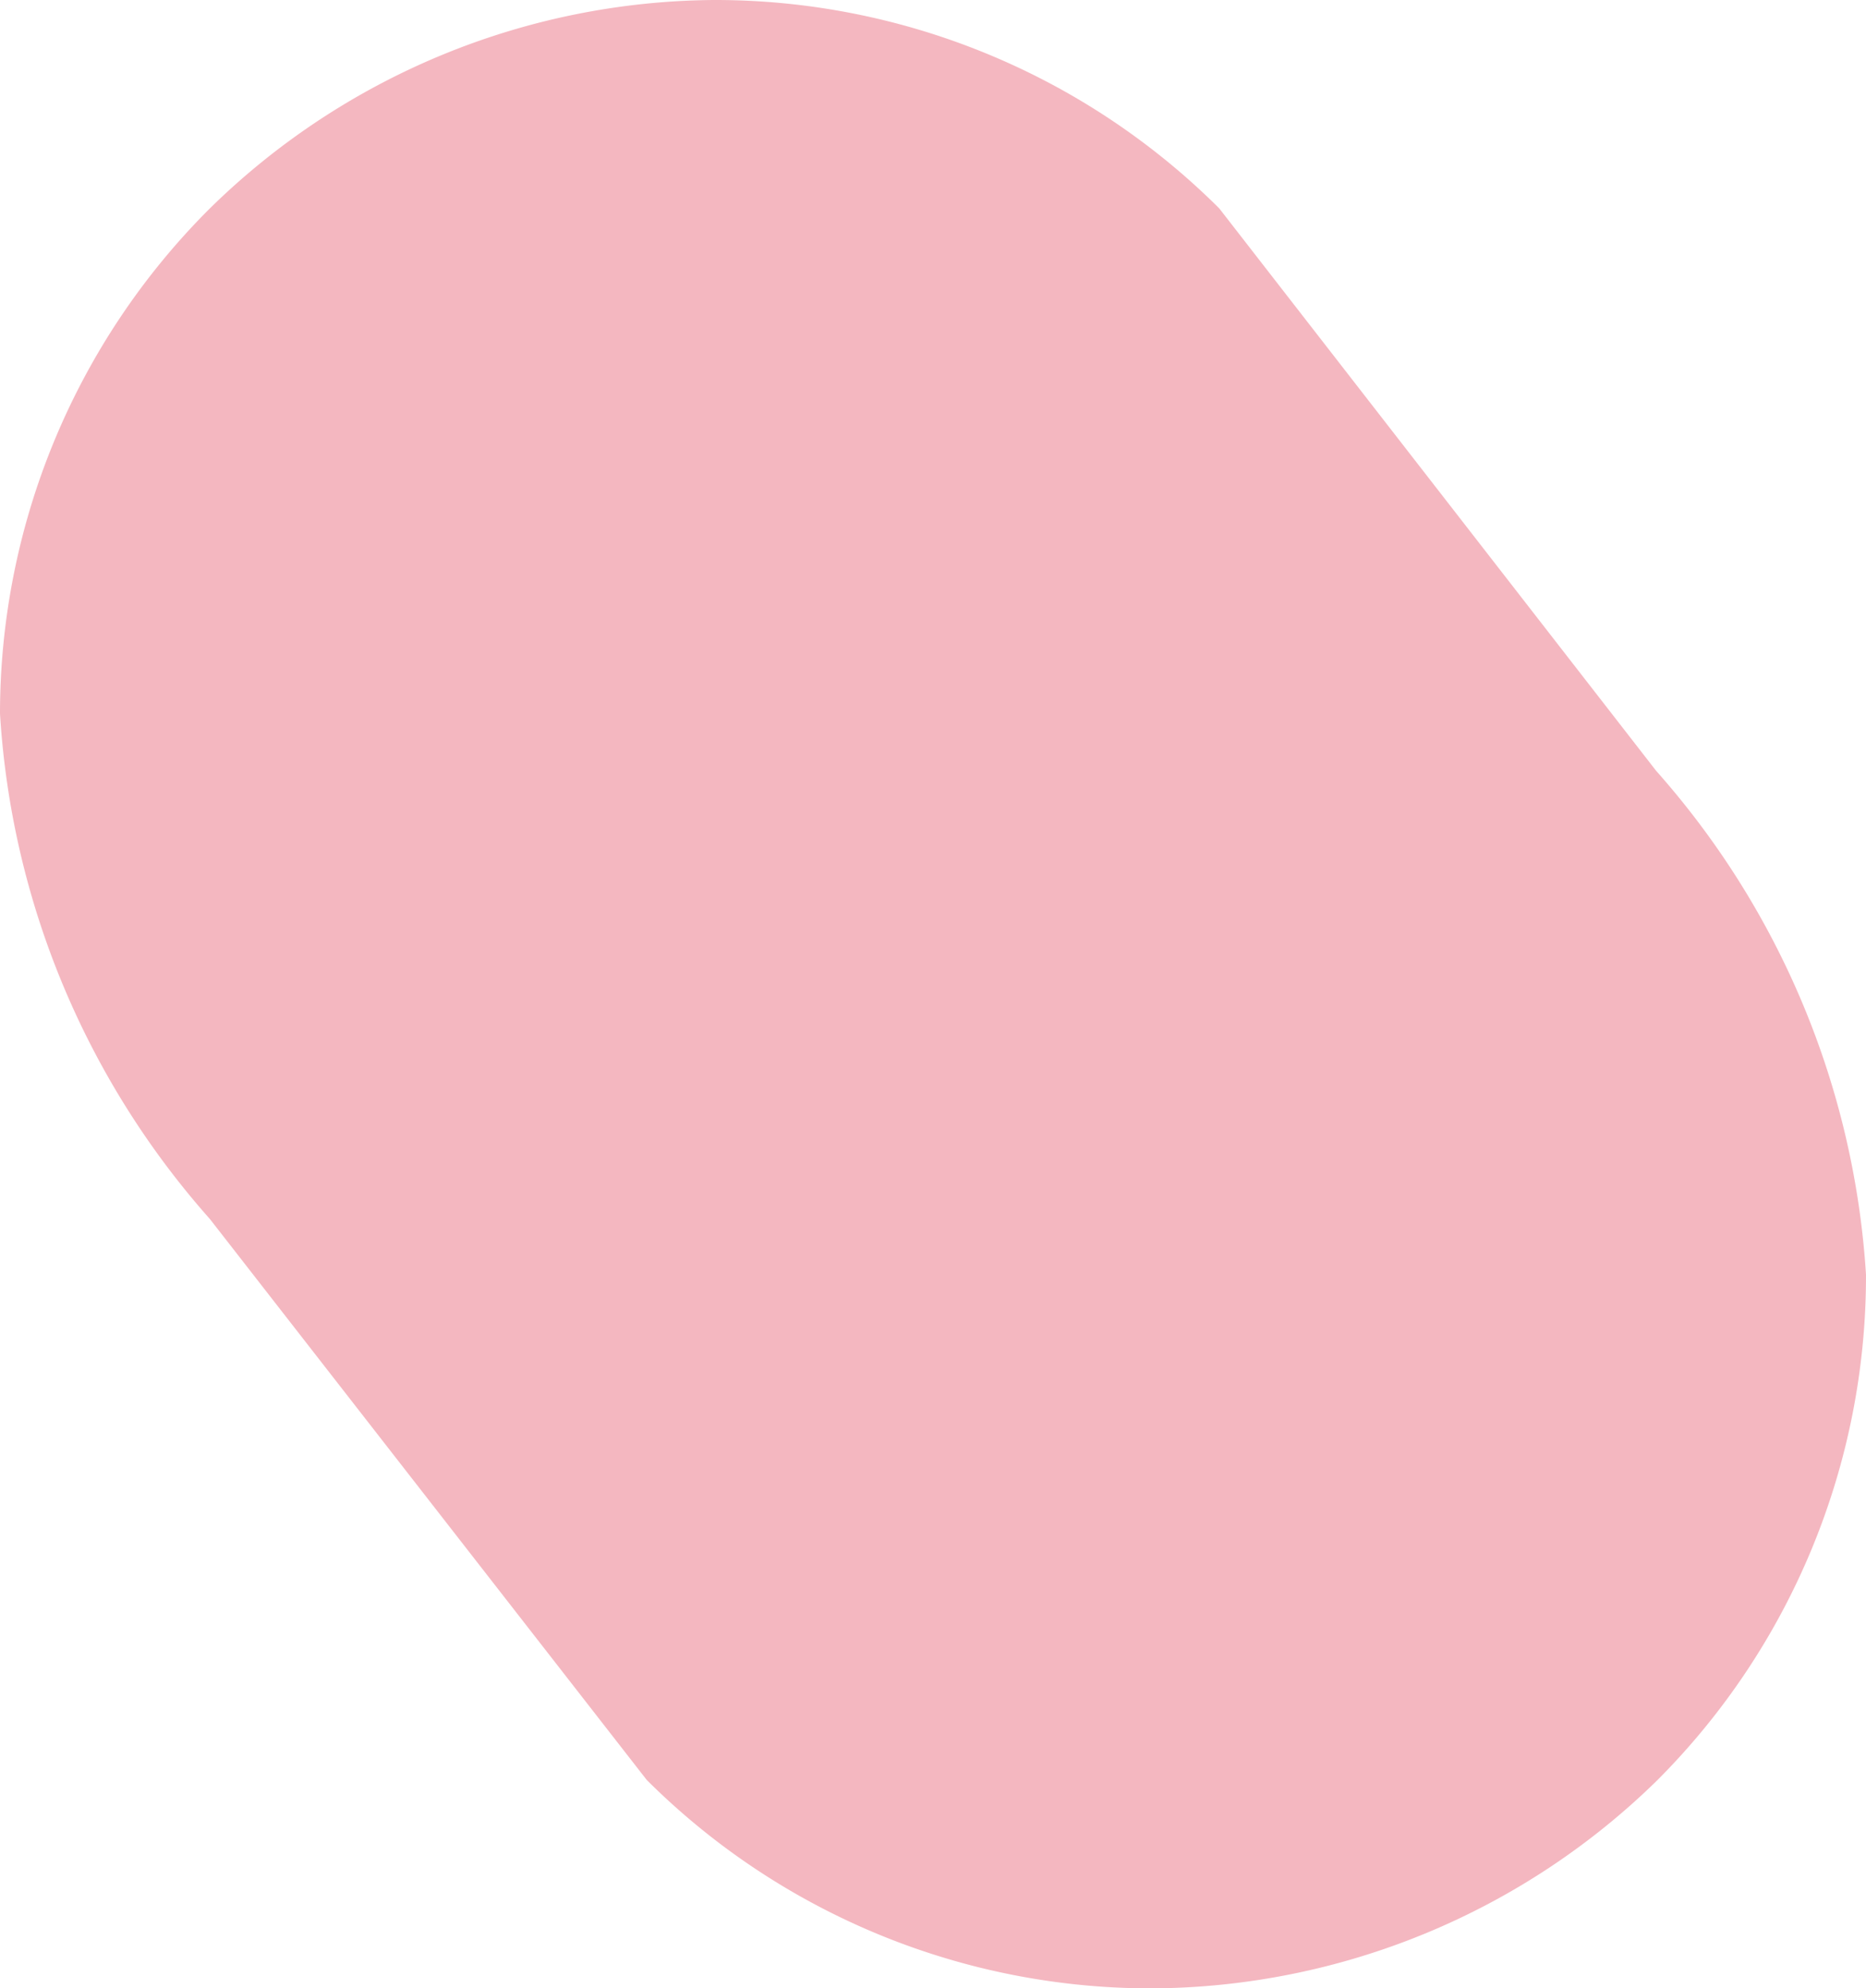 <svg xmlns="http://www.w3.org/2000/svg" viewBox="0 0 13.07 13.93"><defs><style>.cls-1{fill:#f4b7c0;}</style></defs><title>r29</title><g id="Layer_2" data-name="Layer 2"><g id="Layer_1-2" data-name="Layer 1"><path class="cls-1" d="M11.6,5.4,8.54,1.46A5,5,0,0,0,5,0,5.09,5.09,0,0,0,1.47,1.46,5,5,0,0,0,0,5,5.87,5.87,0,0,0,1.47,8.54l3.06,3.93a5,5,0,0,0,3.54,1.46,5.09,5.09,0,0,0,3.54-1.46,5,5,0,0,0,1.46-3.54A5.87,5.87,0,0,0,11.6,5.4Z"/></g></g></svg>